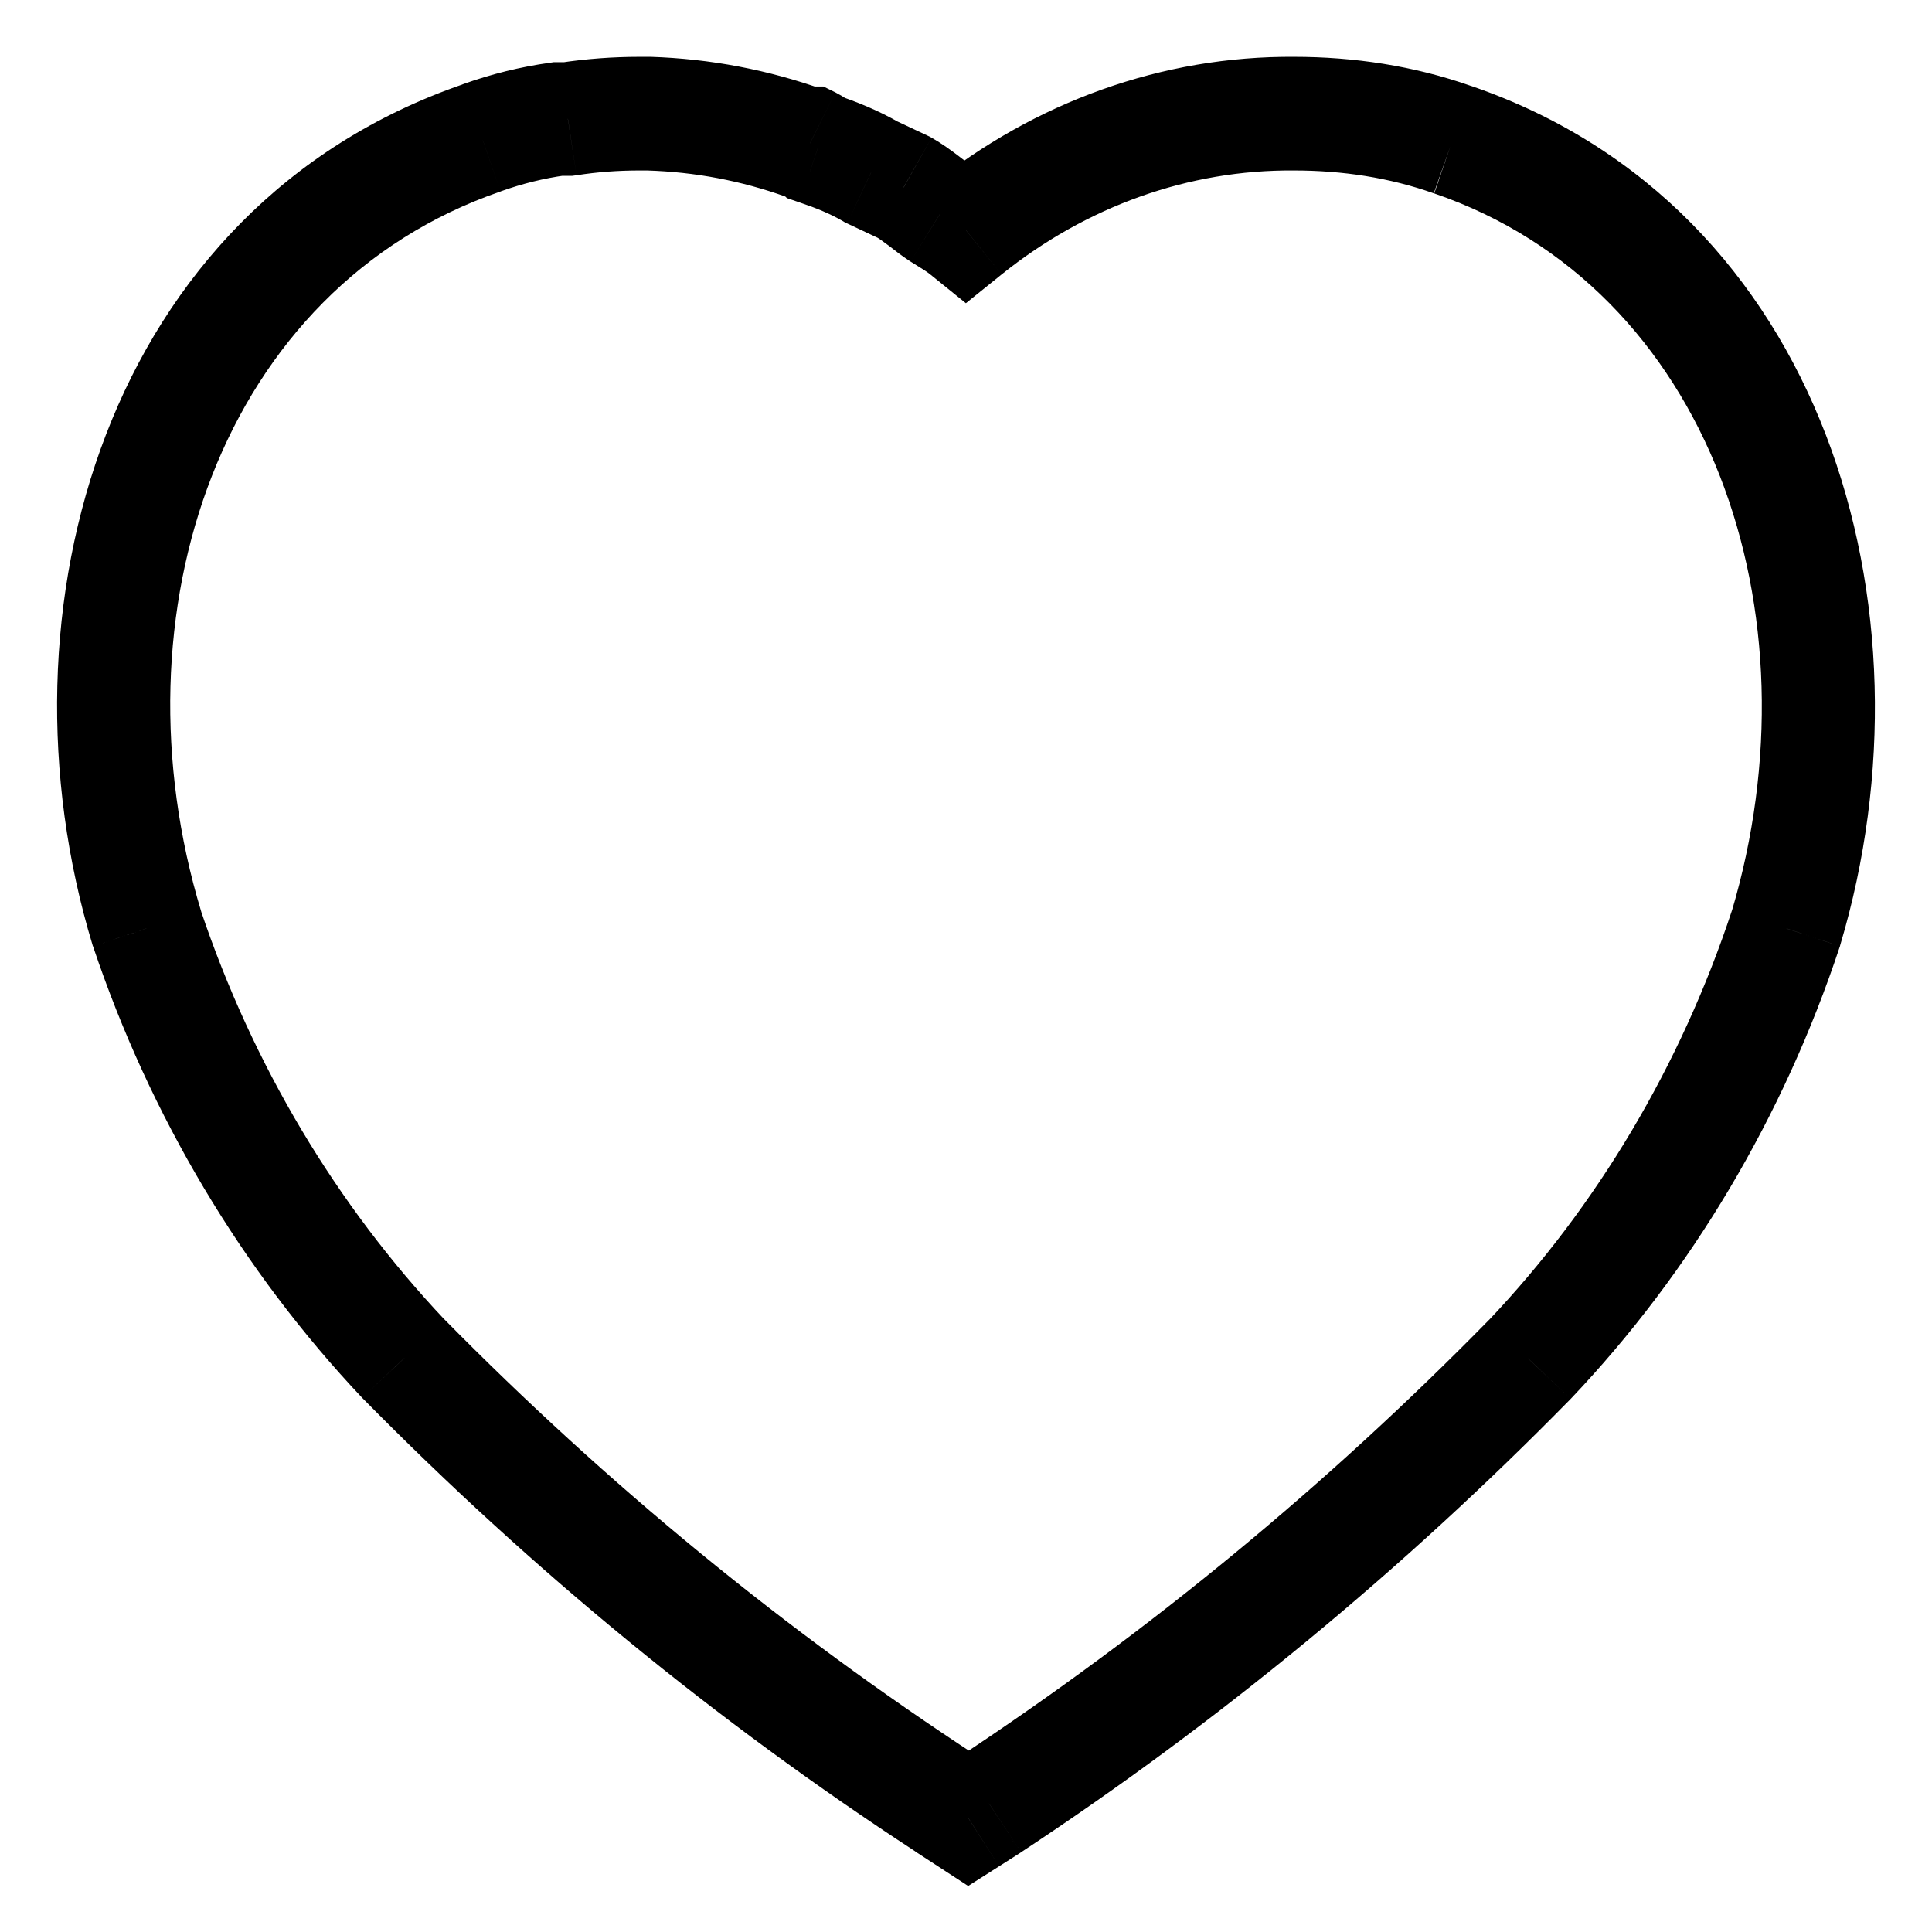 <svg width="17" height="17" viewBox="0 0 17 17" fill="none" xmlns="http://www.w3.org/2000/svg">
<path d="M11.387 1L11.384 1.5H11.387V1ZM8.5 2.026L8.186 2.415L8.499 2.668L8.813 2.415L8.5 2.026ZM8.275 1.876L8.005 2.297L8.011 2.301L8.275 1.876ZM7.952 1.647L8.197 1.212L8.182 1.203L8.165 1.195L7.952 1.647ZM7.667 1.513L7.417 1.946L7.435 1.957L7.454 1.966L7.667 1.513ZM7.195 1.307L6.841 1.661L6.924 1.743L7.035 1.781L7.195 1.307ZM7.127 1.261L7.351 0.813L7.245 0.761H7.127V1.261ZM7.083 1.261L6.915 1.731L6.996 1.761H7.083V1.261ZM5.71 1L5.726 0.5L5.718 0.5H5.71V1ZM4.997 1.047V1.547H5.036L5.073 1.542L4.997 1.047ZM4.907 1.047V0.547H4.873L4.84 0.552L4.907 1.047ZM4.241 1.212L4.404 1.685L4.411 1.682L4.241 1.212ZM1.293 8.168L0.814 8.314L0.816 8.321L0.819 8.328L1.293 8.168ZM3.551 11.957L3.187 12.3L3.195 12.308L3.551 11.957ZM8.327 15.873L8.054 16.291L8.054 16.292L8.327 15.873ZM8.522 16L8.249 16.419L8.519 16.595L8.791 16.422L8.522 16ZM8.71 15.881L8.978 16.303L8.985 16.298L8.71 15.881ZM13.458 11.965L13.815 12.315L13.821 12.309L13.458 11.965ZM15.715 8.168L16.19 8.326L16.192 8.318L16.194 8.311L15.715 8.168ZM12.949 0.758C12.44 0.578 11.91 0.5 11.387 0.5V1.5C11.812 1.5 12.227 1.563 12.616 1.701L12.949 0.758ZM11.391 0.5C10.228 0.491 9.106 0.897 8.187 1.636L8.813 2.415C9.561 1.814 10.461 1.493 11.384 1.5L11.391 0.5ZM8.814 1.637C8.715 1.557 8.595 1.486 8.539 1.452L8.011 2.301C8.105 2.36 8.149 2.385 8.186 2.415L8.814 1.637ZM8.545 1.456C8.545 1.456 8.542 1.454 8.535 1.449C8.529 1.444 8.52 1.438 8.509 1.43C8.482 1.409 8.467 1.397 8.43 1.369C8.373 1.326 8.287 1.262 8.197 1.212L7.708 2.083C7.731 2.096 7.768 2.123 7.826 2.166C7.846 2.182 7.885 2.212 7.908 2.229C7.934 2.248 7.969 2.274 8.005 2.297L8.545 1.456ZM8.165 1.195L7.88 1.061L7.454 1.966L7.739 2.1L8.165 1.195ZM7.918 1.081C7.728 0.971 7.537 0.895 7.355 0.834L7.035 1.781C7.184 1.831 7.307 1.882 7.417 1.946L7.918 1.081ZM7.548 0.954C7.49 0.895 7.421 0.849 7.351 0.813L6.904 1.708C6.894 1.703 6.87 1.69 6.841 1.661L7.548 0.954ZM7.127 0.761H7.083V1.761H7.127V0.761ZM7.252 0.79C6.759 0.614 6.25 0.517 5.726 0.5L5.694 1.5C6.115 1.513 6.521 1.59 6.915 1.731L7.252 0.79ZM5.71 0.5H5.627V1.5H5.71V0.5ZM5.627 0.5C5.393 0.5 5.159 0.517 4.922 0.553L5.073 1.542C5.258 1.513 5.442 1.5 5.627 1.5V0.5ZM4.997 0.547H4.907V1.547H4.997V0.547ZM4.84 0.552C4.579 0.588 4.321 0.652 4.07 0.742L4.411 1.682C4.596 1.616 4.786 1.569 4.975 1.543L4.84 0.552ZM4.078 0.74C0.941 1.82 -0.083 5.356 0.814 8.314L1.771 8.023C0.973 5.391 1.944 2.533 4.404 1.685L4.078 0.74ZM0.819 8.328C1.321 9.823 2.131 11.181 3.187 12.3L3.914 11.614C2.96 10.603 2.224 9.371 1.766 8.009L0.819 8.328ZM3.195 12.308C4.681 13.817 6.307 15.151 8.054 16.291L8.601 15.454C6.915 14.353 5.344 13.065 3.907 11.606L3.195 12.308ZM8.054 16.292L8.249 16.419L8.795 15.581L8.6 15.454L8.054 16.292ZM8.791 16.422L8.978 16.303L8.442 15.459L8.254 15.578L8.791 16.422ZM8.985 16.298C10.726 15.15 12.342 13.816 13.815 12.315L13.101 11.615C11.678 13.066 10.116 14.354 8.435 15.463L8.985 16.298ZM13.821 12.309C14.885 11.189 15.695 9.821 16.19 8.326L15.24 8.011C14.79 9.372 14.055 10.611 13.096 11.621L13.821 12.309ZM16.194 8.311C17.075 5.358 16.054 1.82 12.944 0.756L12.62 1.702C15.047 2.533 16.022 5.389 15.236 8.026L16.194 8.311Z" fill="black"/>
</svg>
